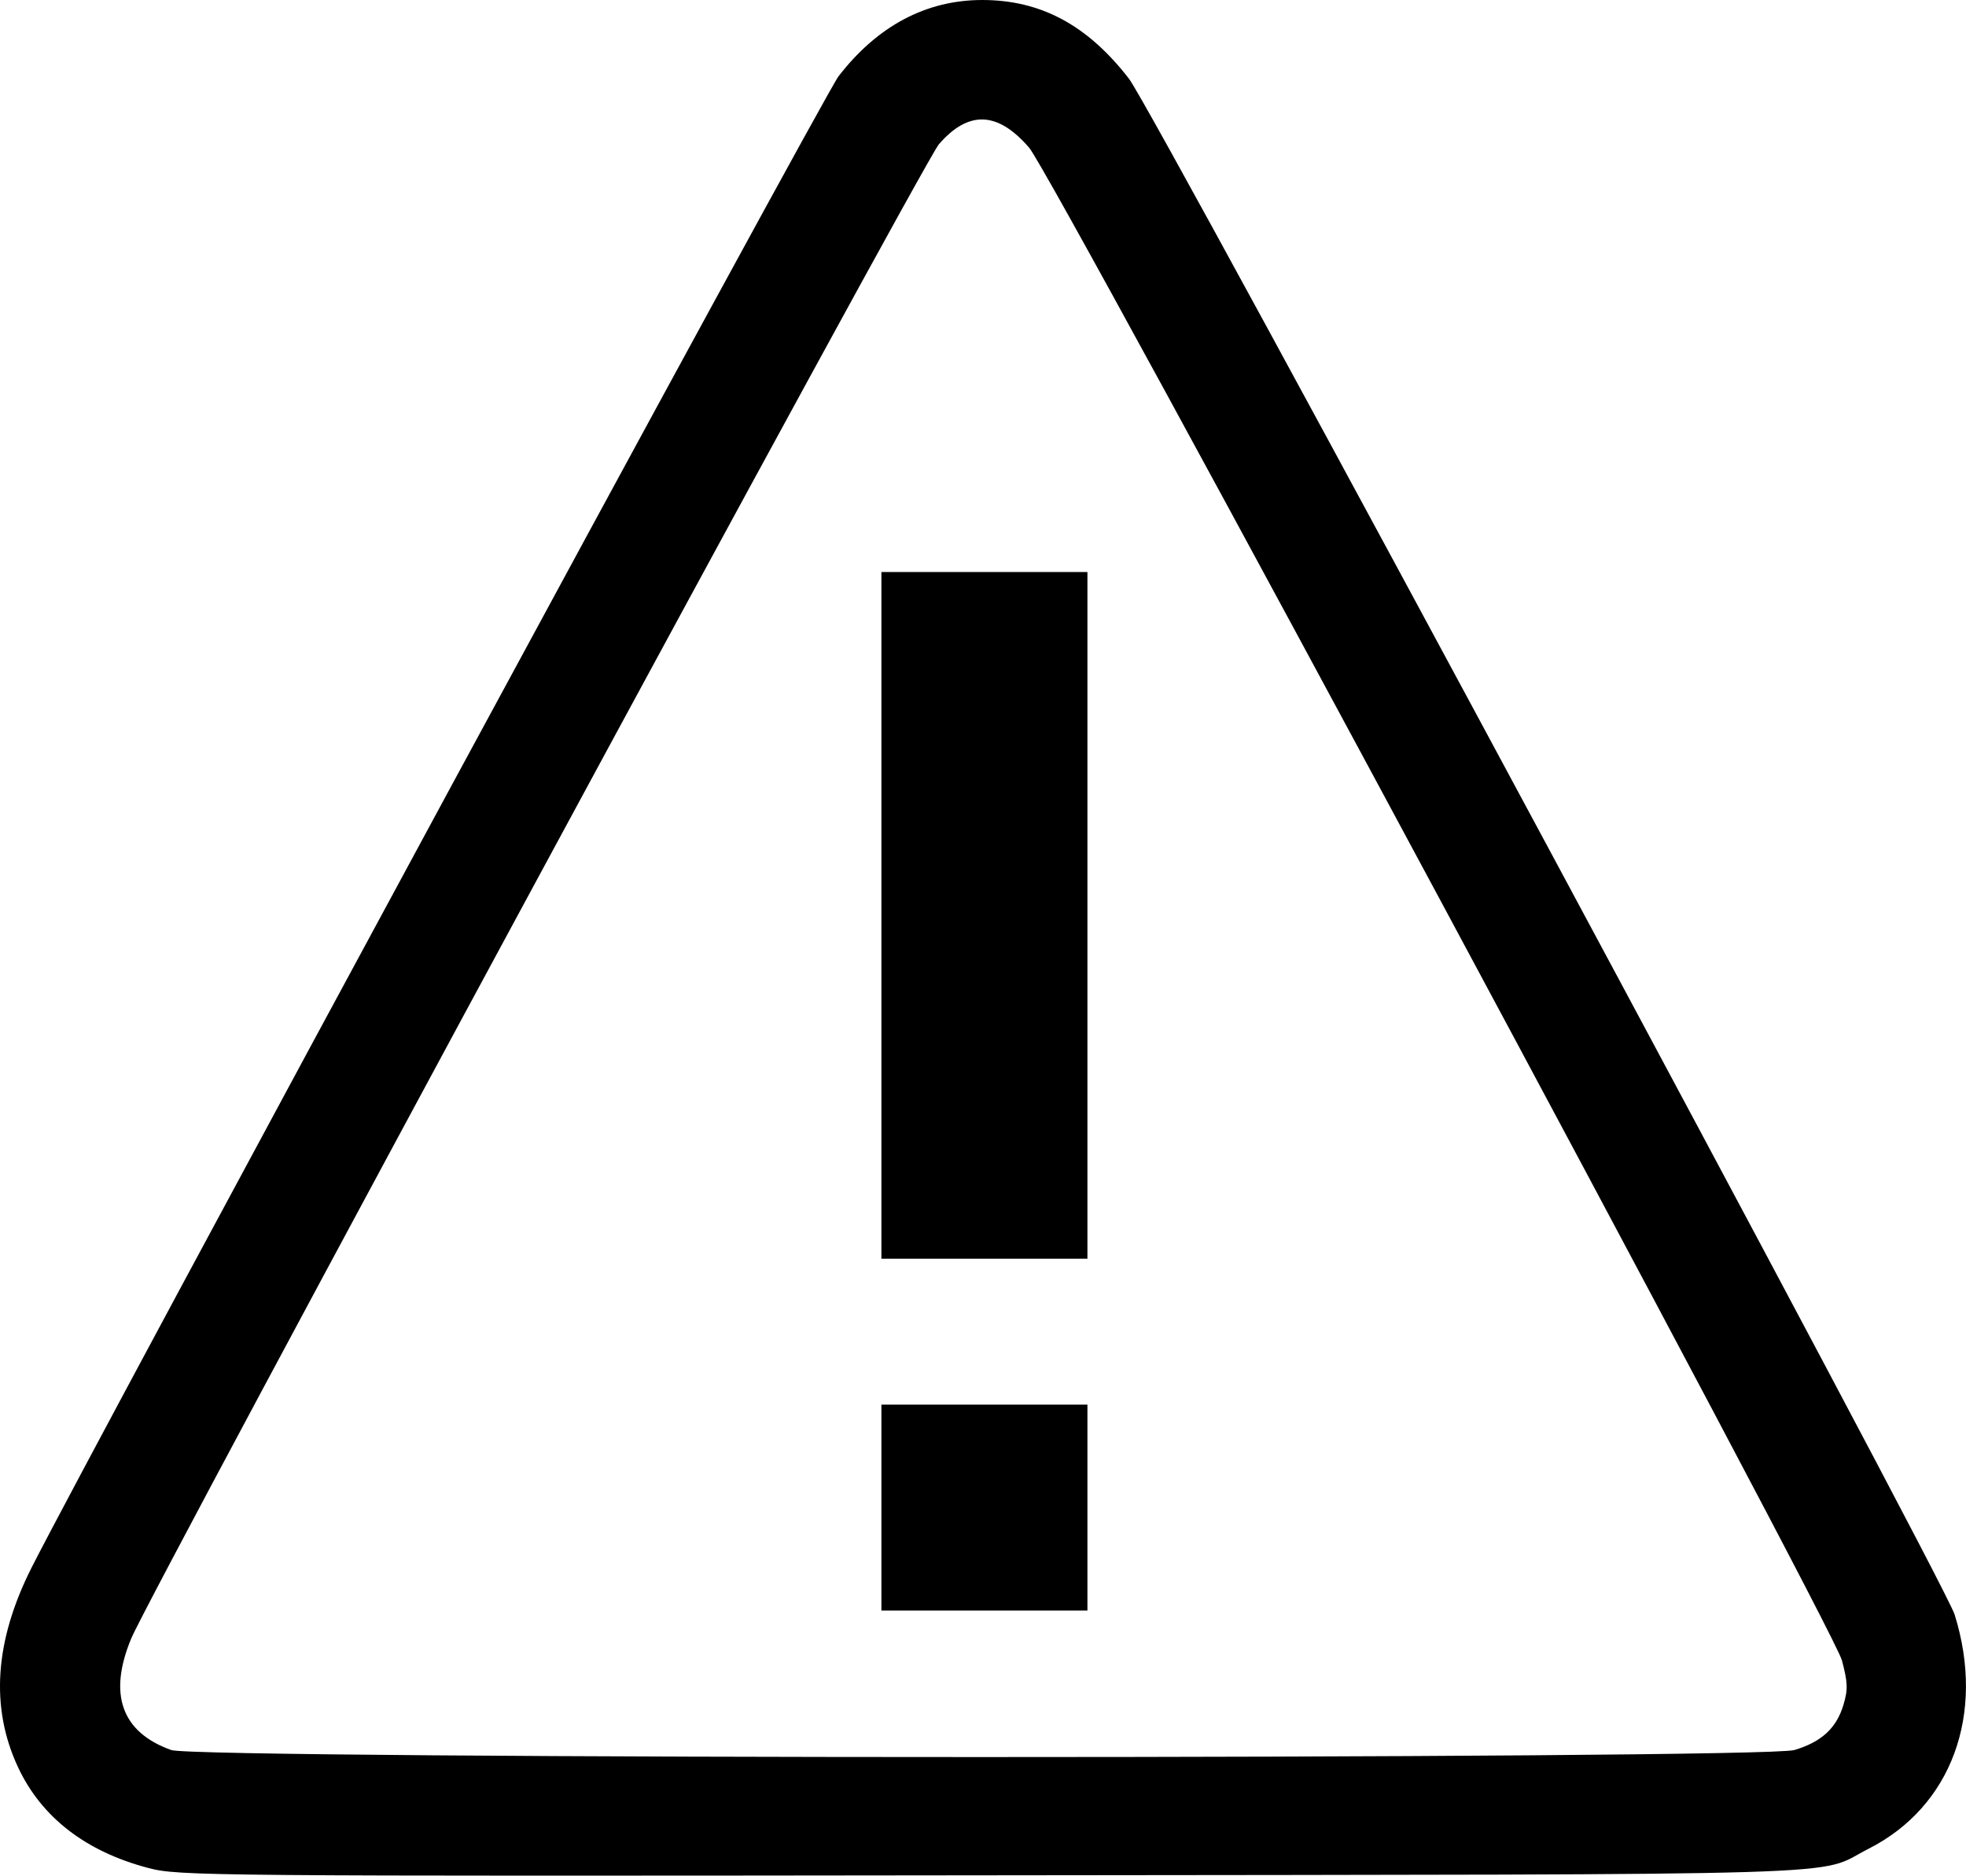 <?xml version="1.0" encoding="UTF-8" standalone="no"?>
<!-- Created with Inkscape (http://www.inkscape.org/) -->

<svg
   xmlns:dc="http://purl.org/dc/elements/1.1/"
   xmlns:cc="http://creativecommons.org/ns#"
   xmlns:rdf="http://www.w3.org/1999/02/22-rdf-syntax-ns#"
   xmlns:svg="http://www.w3.org/2000/svg"
   xmlns="http://www.w3.org/2000/svg"
   xmlns:sodipodi="http://sodipodi.sourceforge.net/DTD/sodipodi-0.dtd"
   xmlns:inkscape="http://www.inkscape.org/namespaces/inkscape"
   width="80.791mm"
   height="77.093mm"
   viewBox="0 0 80.791 77.093"
   version="1.1"
   id="svg822"
   inkscape:version="0.92.2 5c3e80d, 2017-08-06"
   sodipodi:docname="alert.svg">
  <defs
     id="defs816" />
  <sodipodi:namedview
     id="base"
     pagecolor="#ffffff"
     bordercolor="#666666"
     borderopacity="1.0"
     inkscape:pageopacity="0.0"
     inkscape:pageshadow="2"
     inkscape:zoom="0.49497475"
     inkscape:cx="307.88141"
     inkscape:cy="-14.789236"
     inkscape:document-units="mm"
     inkscape:current-layer="layer1"
     showgrid="false"
     fit-margin-top="0"
     fit-margin-left="0"
     fit-margin-right="0"
     fit-margin-bottom="0"
     inkscape:window-width="1440"
     inkscape:window-height="813"
     inkscape:window-x="0"
     inkscape:window-y="1"
     inkscape:window-maximized="1" />
  <g
     inkscape:label="Layer 1"
     inkscape:groupmode="layer"
     id="layer1"
     transform="translate(-76.2,-185.426)">
    <path
       style="fill:#000000;stroke-width:0.176"
       d="m 82.292,262.203 c -2.569,-0.676 -4.388,-2.083 -5.35,-4.139 -1.148,-2.454 -0.964,-5.19 0.552,-8.198 2.41,-4.78 32.573,-60.537 33.162,-61.301 1.601,-2.075 3.604,-3.139 5.909,-3.139 2.405,7.4e-4 4.325,1.031 6.028,3.234 1.054,1.363 33.488,61.708 33.932,63.131 1.274,4.085 -0.127,7.894 -3.539,9.623 -2.249,1.14 0.8,1.047 -35.98,1.09 -32.479,0.037 -33.462,0.029 -34.715,-0.301 z m 67.641,-4.846 c 1.117,-0.332 1.734,-0.899 2.021,-1.856 0.19,-0.634 0.181,-0.915 -0.061,-1.829 -0.363,-1.373 -32.407,-61.022 -33.402,-62.176 -1.291,-1.498 -2.492,-1.544 -3.708,-0.141 -0.641,0.74 -32.352,59.417 -33.185,61.404 -0.964,2.302 -0.405,3.868 1.641,4.597 1.08,0.385 65.399,0.384 66.694,-1.8e-4 z m -37.512,-9.967 v -4.233 h 4.233 4.233 v 4.233 4.233 h -4.233 -4.233 z m 0,-24.342 v -14.111 h 4.233 4.233 v 14.111 14.111 h -4.233 -4.233 z"
       id="path2215"
       inkscape:connector-curvature="0" />
  </g>
</svg>
